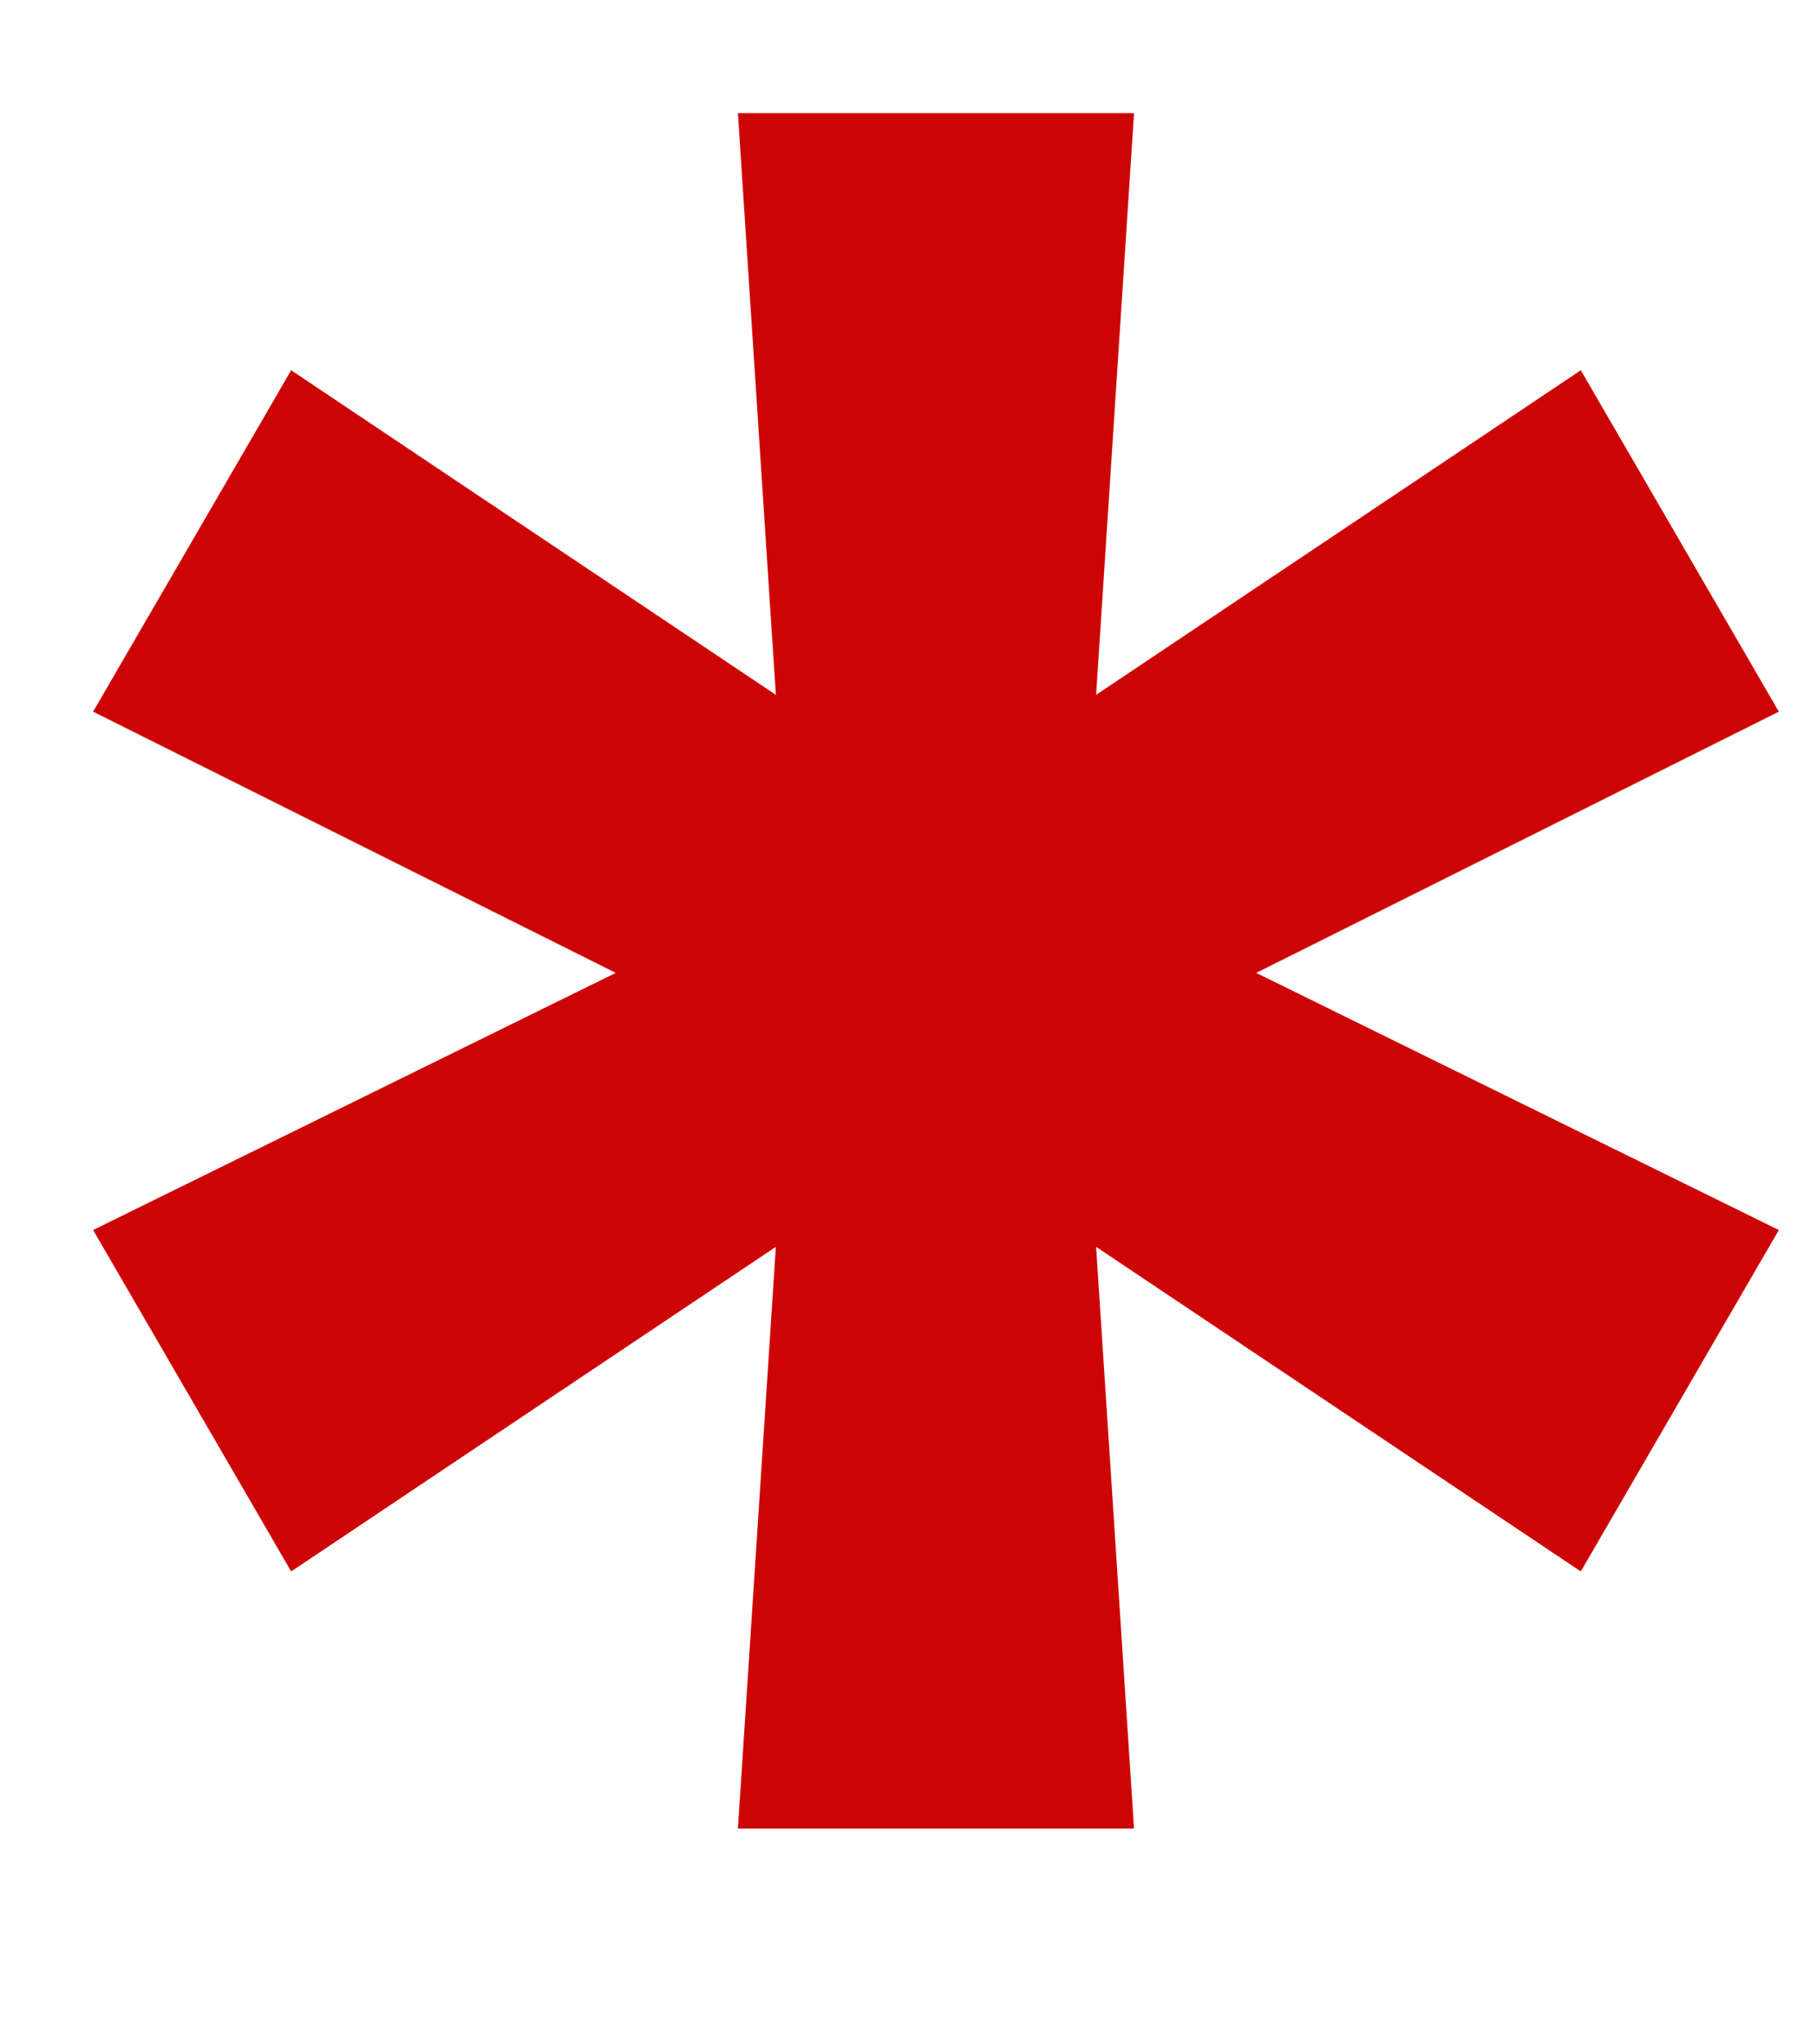 <svg width="8" height="9" viewBox="0 0 8 9" fill="none" xmlns="http://www.w3.org/2000/svg">
<path d="M3.249 8.05L3.416 5.489L1.282 6.918L0.41 5.415L2.711 4.283L0.41 3.133L1.282 1.63L3.416 3.059L3.249 0.498H4.993L4.826 3.059L6.96 1.63L7.832 3.133L5.531 4.283L7.832 5.415L6.96 6.918L4.826 5.489L4.993 8.05H3.249Z" fill="#CD0404"/>
</svg>
